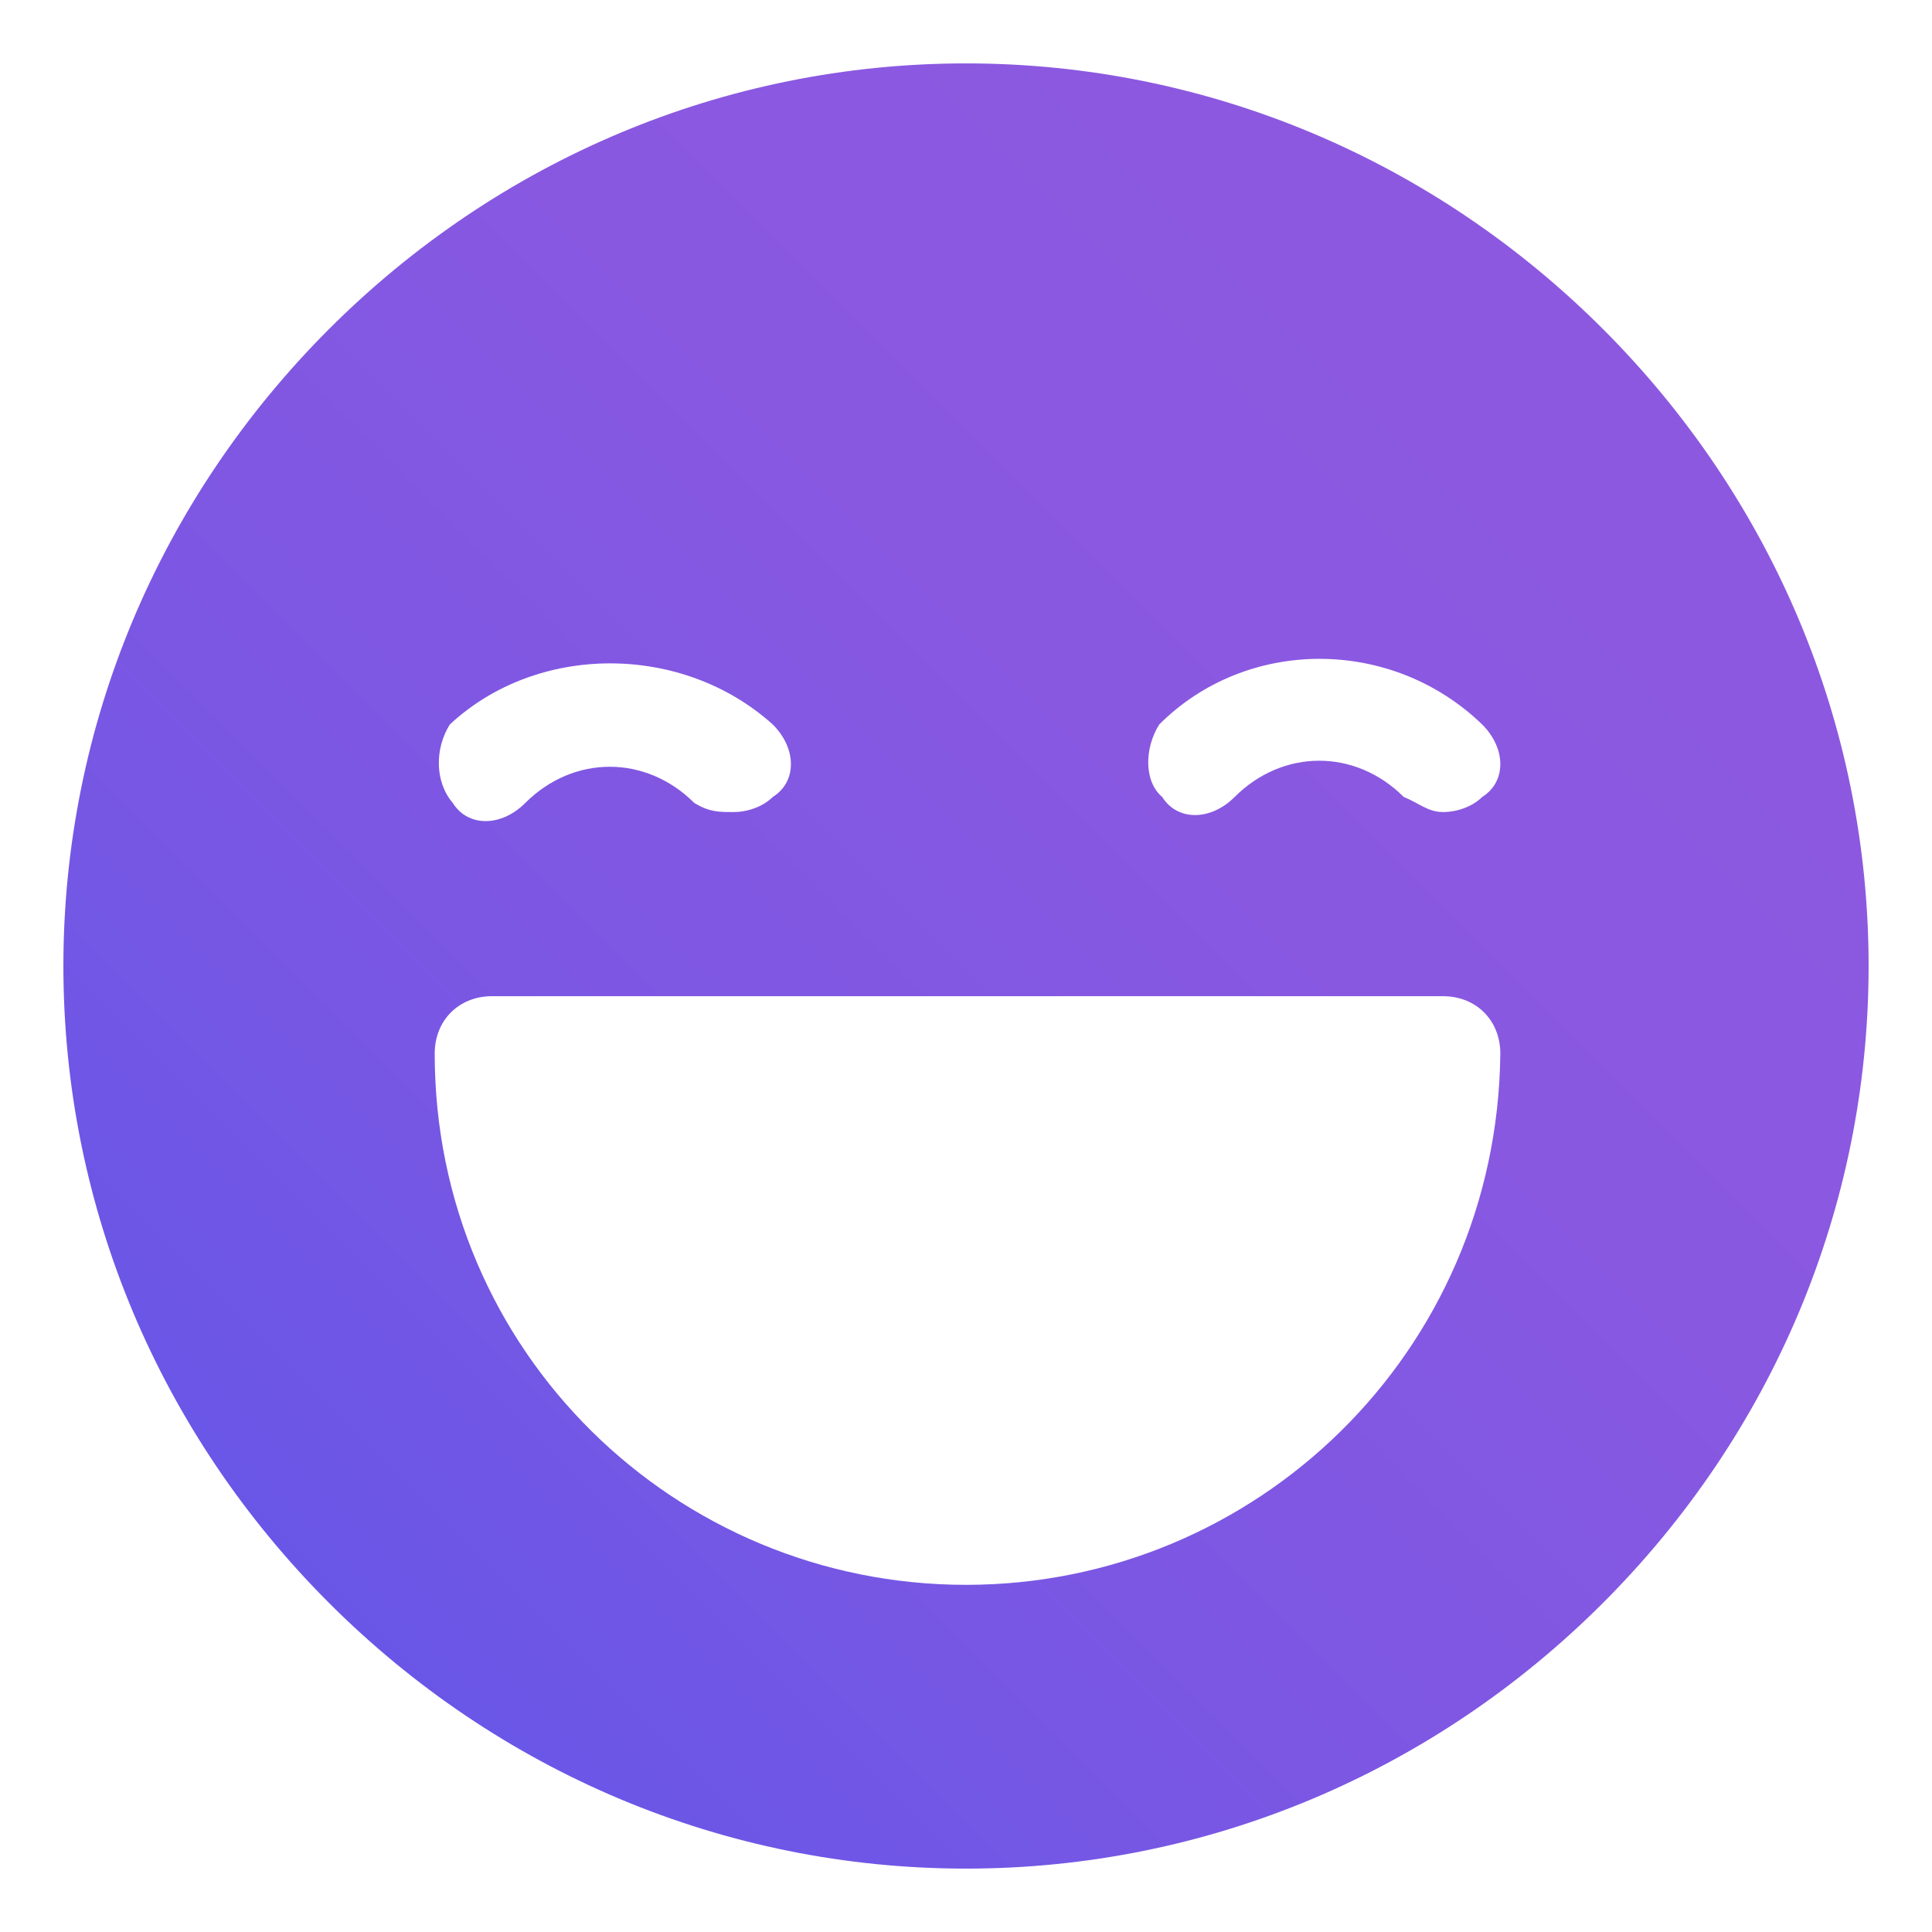 <?xml version="1.0" encoding="utf-8"?>
<!-- Generator: Adobe Illustrator 25.3.1, SVG Export Plug-In . SVG Version: 6.00 Build 0)  -->
<svg version="1.1" id="Capa_1" xmlns="http://www.w3.org/2000/svg" xmlns:xlink="http://www.w3.org/1999/xlink" x="0px" y="0px"
	 viewBox="0 0 64 64" style="enable-background:new 0 0 64 64;" xml:space="preserve">
<style type="text/css">
	.st0{fill:none;}
	.st1{fill:url(#SVGID_1_);}
</style>
<rect class="st0" width="64" height="64"/>
<g>
	<g>
		
			<linearGradient id="SVGID_1_" gradientUnits="userSpaceOnUse" x1="10.9" y1="-25.1" x2="53.033" y2="17.033" gradientTransform="matrix(1 0 0 -1 0 28)">
			<stop  offset="0" style="stop-color:#6956E7"/>
			<stop  offset="0.329" style="stop-color:#7C57E3"/>
			<stop  offset="0.67" style="stop-color:#8958E1"/>
			<stop  offset="1" style="stop-color:#8D58E0"/>
		</linearGradient>
		<path class="st1" d="M53.1,10.9C47.5,5.3,40,2.1,32,2.1s-15.5,3.2-21.1,8.8S2.1,24,2.1,32s3.2,15.5,8.8,21.1S24,61.9,32,61.9
			s15.5-3.2,21.1-8.8S61.9,40,61.9,32S58.7,16.5,53.1,10.9z M38.4,24c2.9-2.9,7.7-2.9,10.7,0c0.8,0.8,0.8,1.9,0,2.4
			c-0.3,0.3-0.8,0.5-1.3,0.5s-0.8-0.3-1.3-0.5c-1.6-1.6-4-1.6-5.6,0c-0.8,0.8-1.9,0.8-2.4,0C37.9,25.9,37.9,24.8,38.4,24z M14.9,24
			c2.9-2.7,7.7-2.7,10.7,0c0.8,0.8,0.8,1.9,0,2.4c-0.3,0.3-0.8,0.5-1.3,0.5s-0.8,0-1.3-0.3c-1.6-1.6-4-1.6-5.6,0
			c-0.8,0.8-1.9,0.8-2.4,0C14.4,25.9,14.4,24.8,14.9,24z M32,52.5c-9.6,0-17.6-7.7-17.6-17.6c0-1.1,0.8-1.9,1.9-1.9h31.5
			c1.1,0,1.9,0.8,1.9,1.9C49.6,44.8,41.6,52.5,32,52.5z"/>
	</g>
</g>
</svg>
